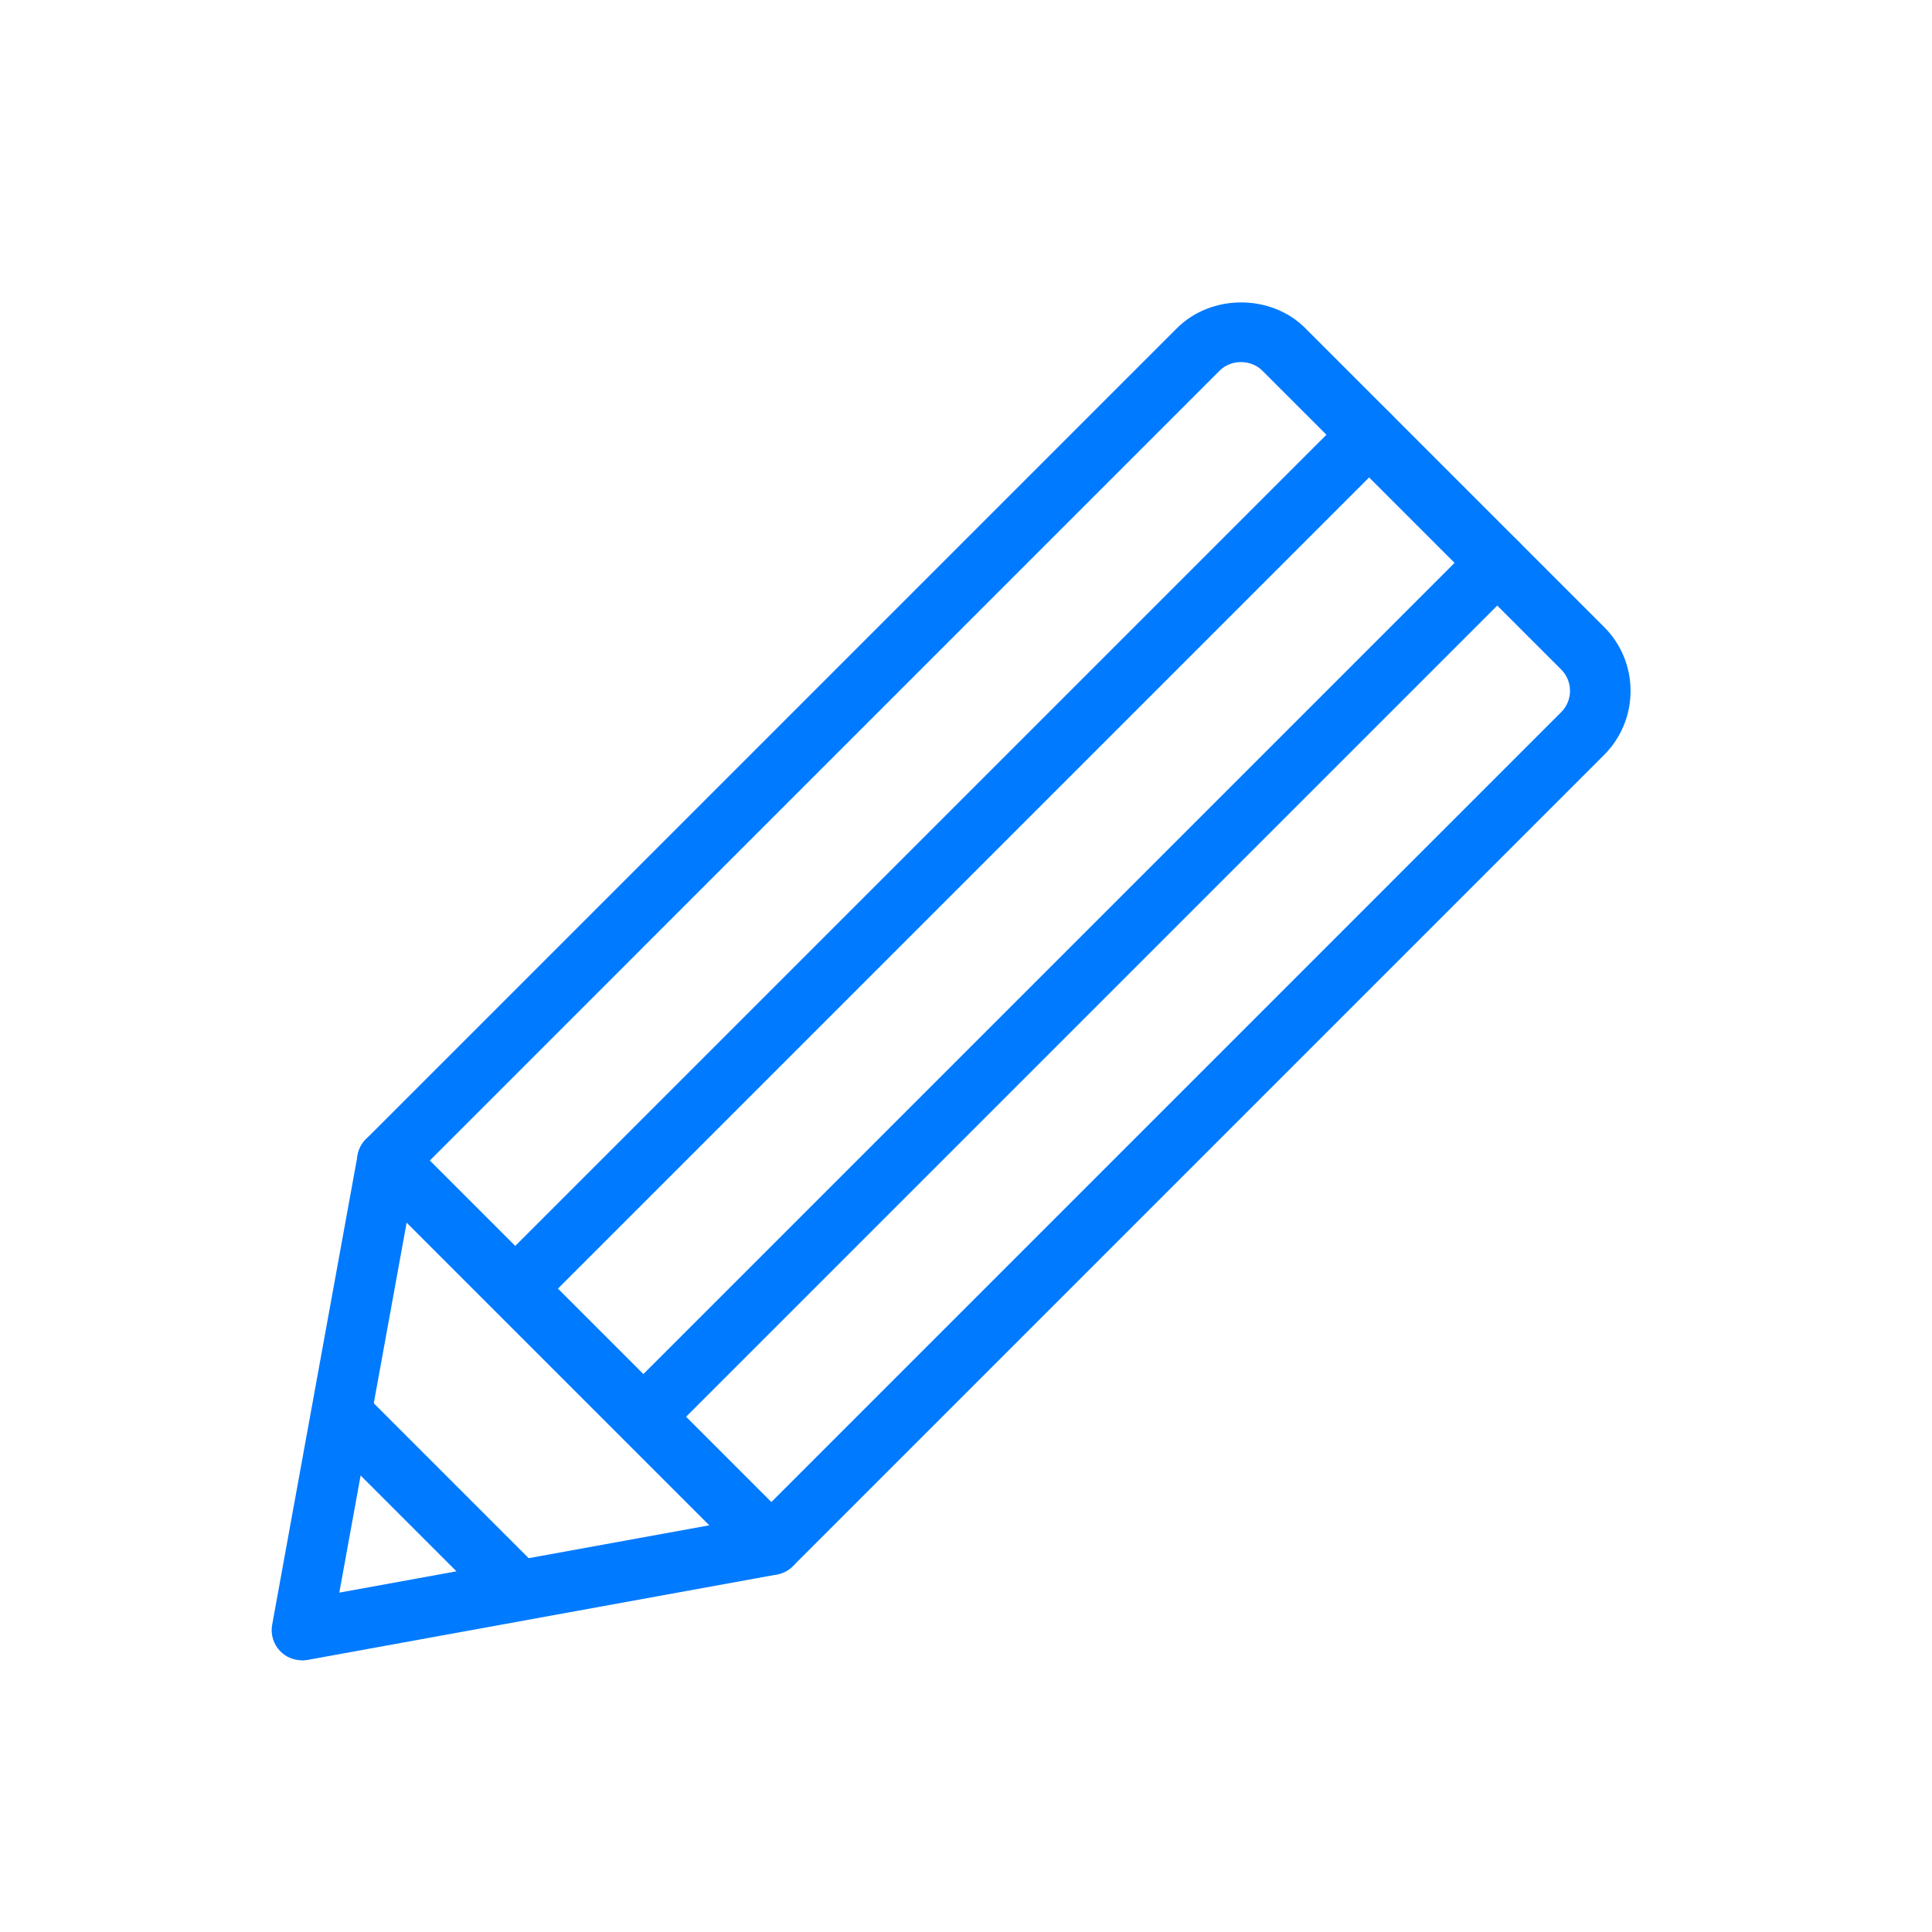 <?xml version="1.0" encoding="utf-8"?>
<!-- Generated by IcoMoon.io -->
<!DOCTYPE svg PUBLIC "-//W3C//DTD SVG 1.1//EN" "http://www.w3.org/Graphics/SVG/1.1/DTD/svg11.dtd">
<svg version="1.1" xmlns="http://www.w3.org/2000/svg" xmlns:xlink="http://www.w3.org/1999/xlink" width="32" height="32" viewBox="0 0 32 32">
<path fill="#007aff" d="M6.878 19.465l-1.258 6.914 6.914-1.258 13.324-13.325c0.195-0.195 0.195-0.512 0-0.707l-4.95-4.95c-0.189-0.189-0.518-0.189-0.707 0l-13.324 13.325zM5 27.5c-0.131 0-0.259-0.052-0.354-0.146-0.116-0.116-0.168-0.282-0.138-0.443l1.415-7.778c0.018-0.1 0.067-0.192 0.138-0.264l13.435-13.435c0.567-0.566 1.555-0.567 2.122 0l4.95 4.95c0.284 0.284 0.439 0.66 0.439 1.060s-0.156 0.777-0.439 1.061l-13.435 13.435c-0.072 0.072-0.164 0.12-0.264 0.139l-7.778 1.415c-0.030 0.005-0.059 0.008-0.090 0.008v0z"></path>
<path fill="#007aff" d="M8.889 21.489c-0.128 0-0.256-0.049-0.354-0.146-0.195-0.195-0.195-0.512 0-0.707l13.789-13.789c0.195-0.196 0.512-0.196 0.707 0s0.195 0.511 0 0.707l-13.789 13.789c-0.098 0.098-0.226 0.146-0.354 0.146z"></path>
<path fill="#007aff" d="M11.011 23.611c-0.128 0-0.256-0.049-0.354-0.146-0.195-0.195-0.195-0.512 0-0.707l13.789-13.789c0.195-0.196 0.512-0.196 0.707 0s0.195 0.511 0 0.707l-13.789 13.789c-0.098 0.098-0.226 0.146-0.354 0.146z"></path>
<path fill="#007aff" d="M12.778 26.086c-0.128 0-0.256-0.049-0.354-0.146l-6.364-6.364c-0.195-0.195-0.195-0.512 0-0.707s0.512-0.195 0.707 0l6.364 6.364c0.195 0.195 0.195 0.512 0 0.707-0.098 0.098-0.226 0.146-0.354 0.146z"></path>
<path fill="#007aff" d="M8.535 26.793c-0.128 0-0.256-0.049-0.354-0.146l-2.829-2.829c-0.195-0.195-0.195-0.512 0-0.707s0.512-0.195 0.707 0l2.828 2.828c0.195 0.195 0.195 0.512 0 0.707-0.098 0.098-0.226 0.146-0.354 0.146z"></path>
</svg>
